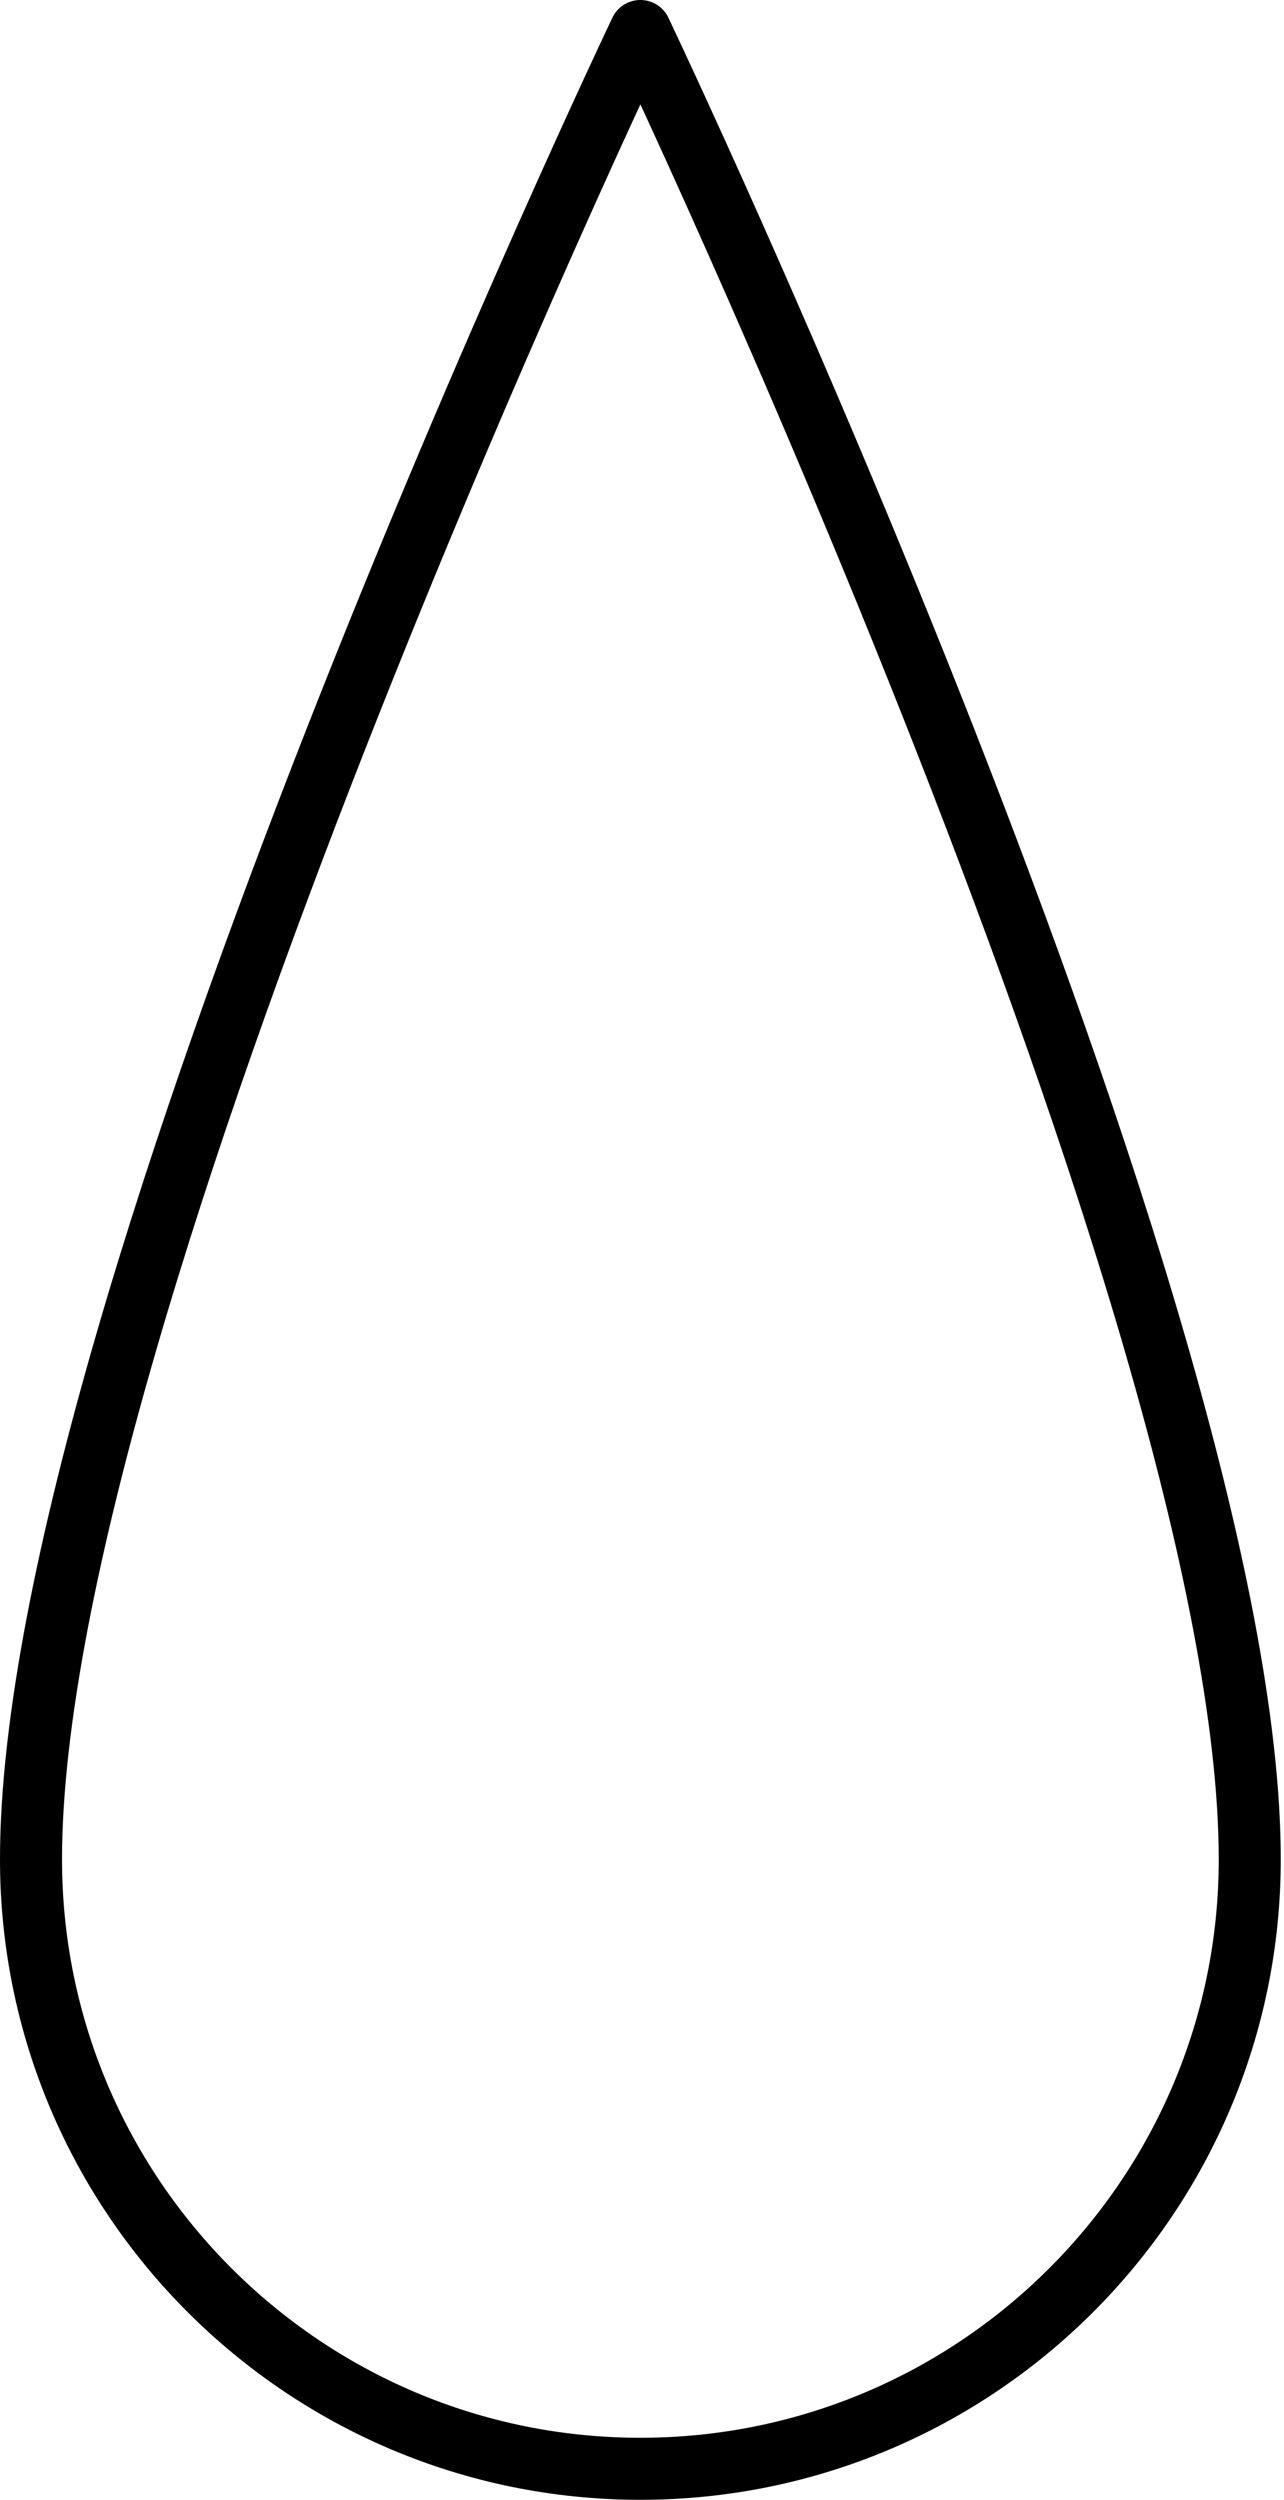 <?xml version="1.0" encoding="UTF-8" standalone="no"?><!DOCTYPE svg PUBLIC "-//W3C//DTD SVG 1.1//EN" "http://www.w3.org/Graphics/SVG/1.1/DTD/svg11.dtd"><svg width="100%" height="100%" viewBox="0 0 207 403" version="1.1" xmlns="http://www.w3.org/2000/svg" xmlns:xlink="http://www.w3.org/1999/xlink" xml:space="preserve" xmlns:serif="http://www.serif.com/" style="fill-rule:evenodd;clip-rule:evenodd;stroke-linecap:round;stroke-linejoin:round;stroke-miterlimit:1.5;"><path id="nose_3" d="M103.239,5c0,0 -98.239,206.303 -98.239,294.718c0,54.22 44.02,98.239 98.239,98.239c54.22,0 98.24,-44.019 98.24,-98.239c0,-88.415 -98.24,-294.718 -98.24,-294.718Z" style="fill:none;stroke:#000;stroke-width:10px;"/></svg>